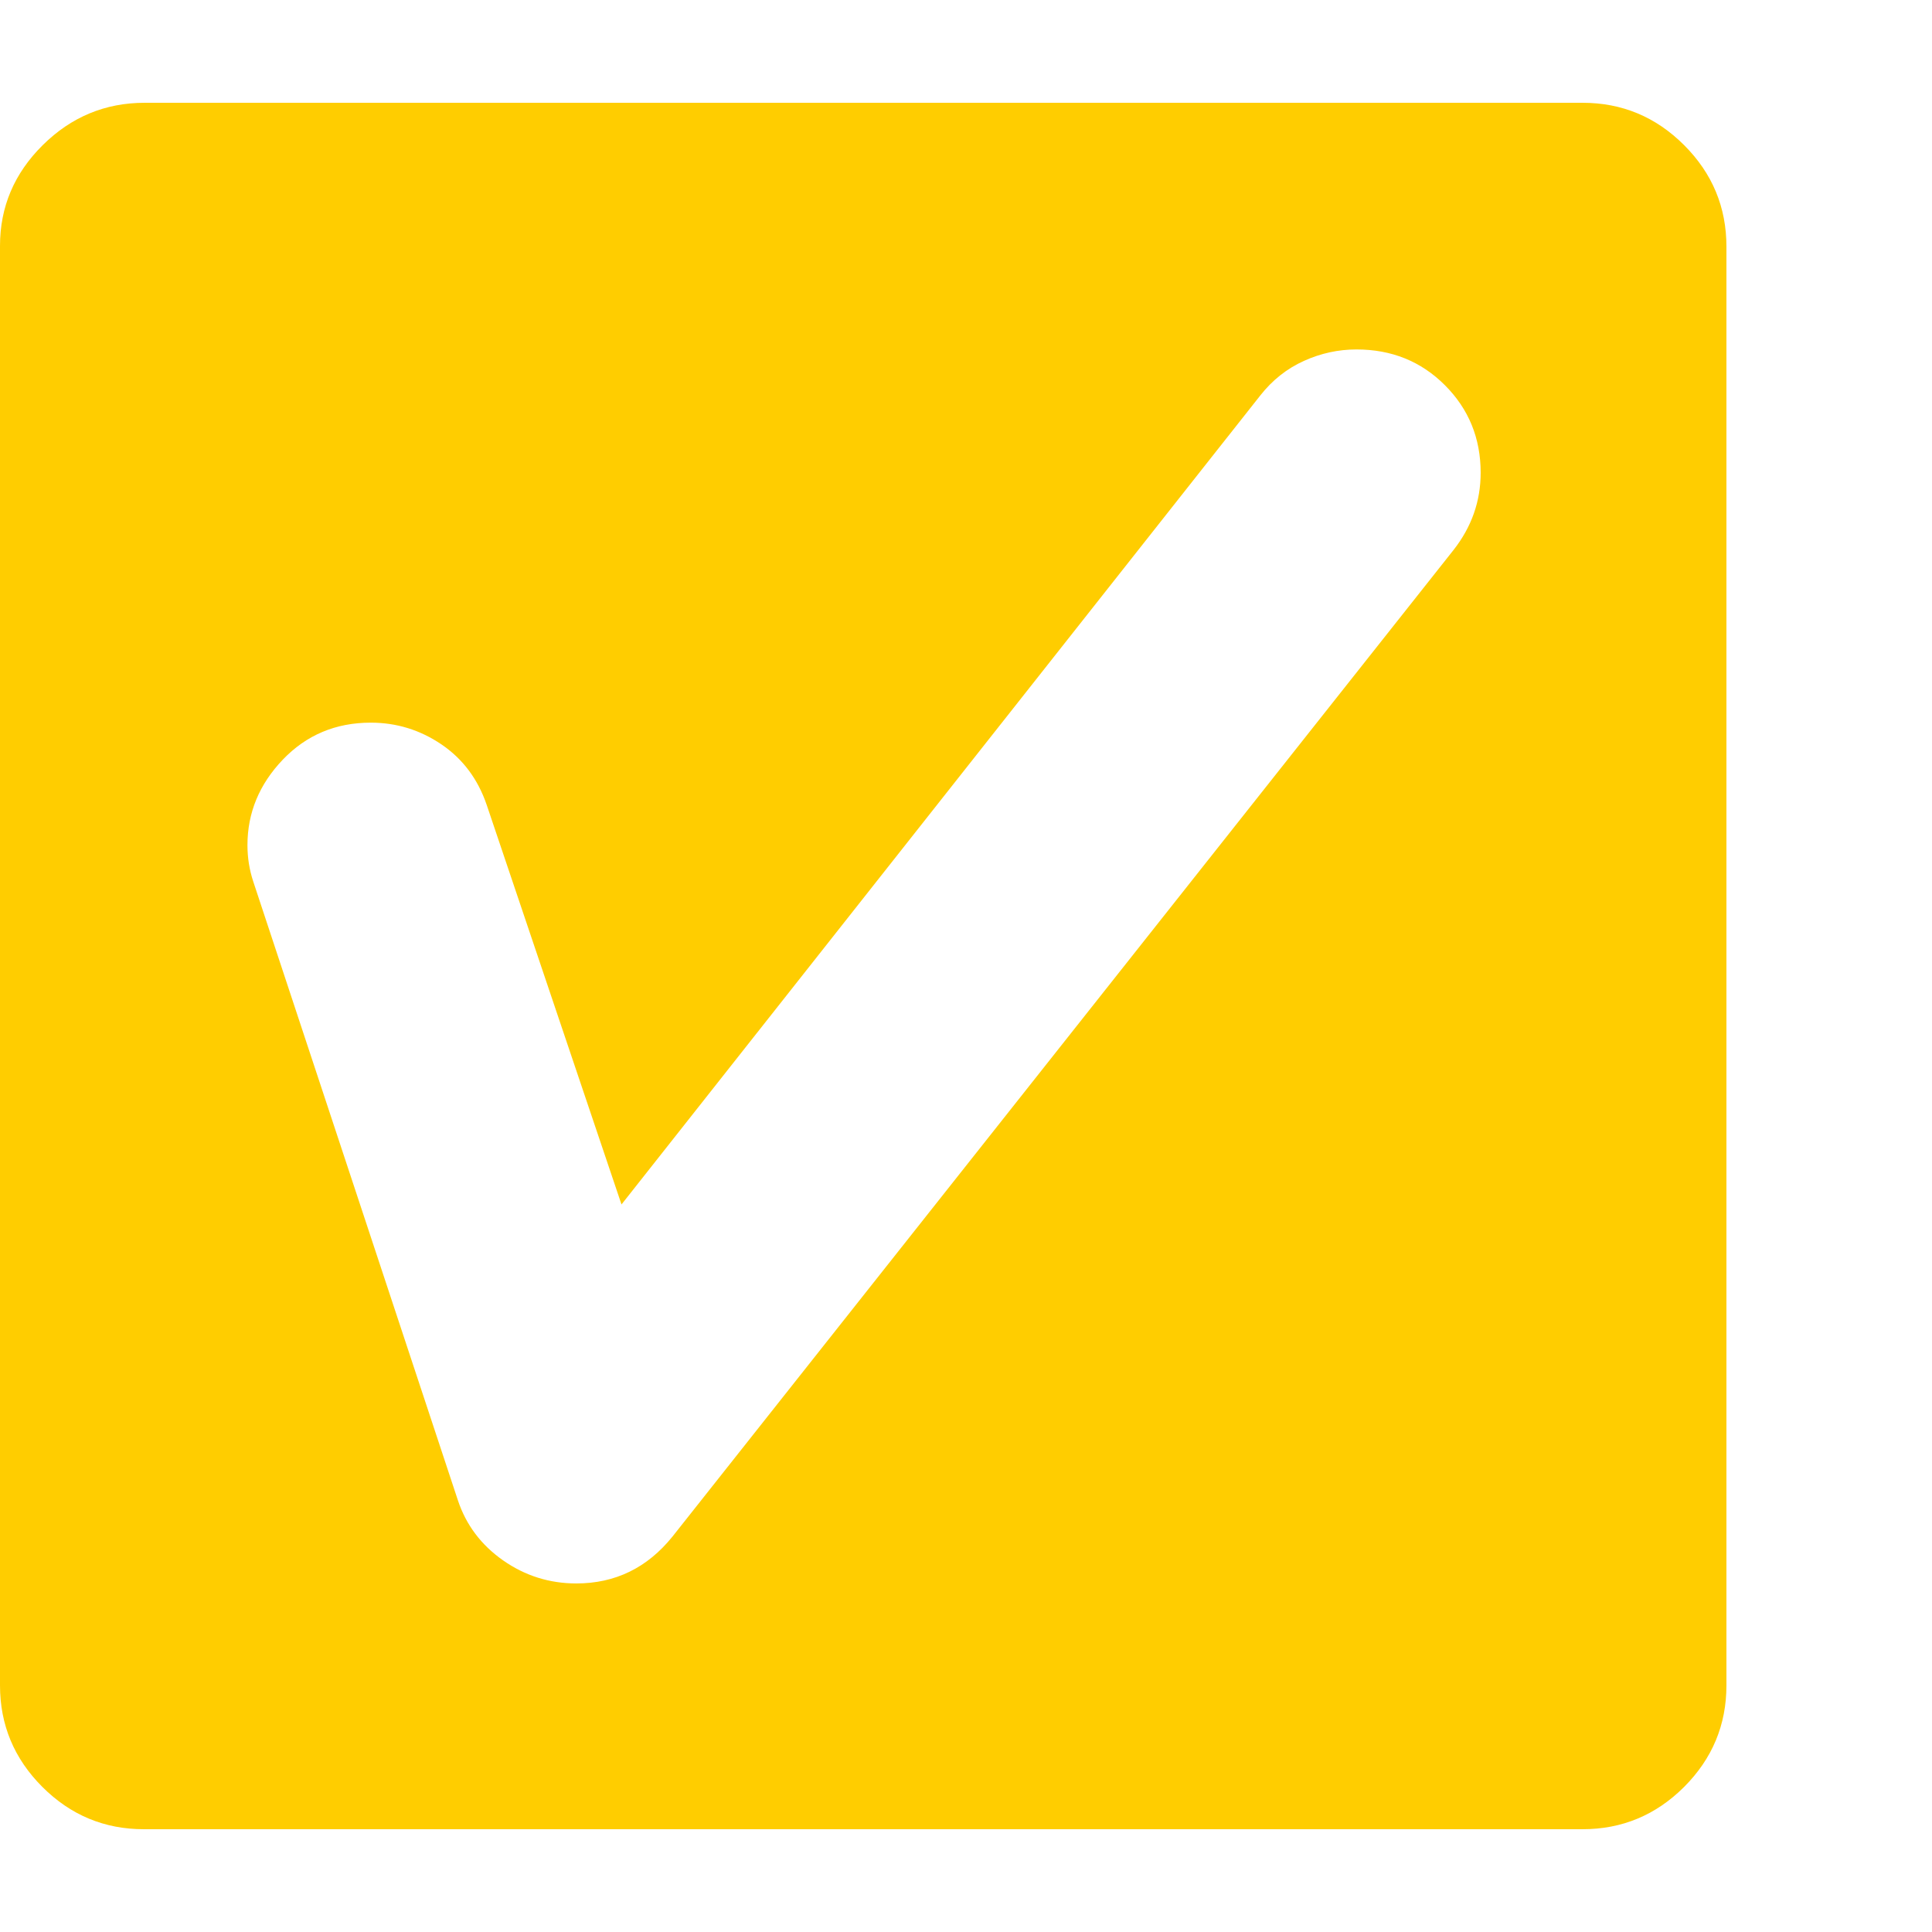 <svg version="1.1" xmlns="http://www.w3.org/2000/svg" style="fill:rgba(0,0,0,1.0)" width="256" height="256" viewBox="0 0 36.719 32.812"><path fill="rgb(255, 205, 0)" d="M2.734 32.812 C1.984 32.812 1.341 32.544 0.805 32.008 C0.268 31.471 0 30.828 0 30.078 L0 2.719 C0 1.979 0.271 1.341 0.812 0.805 C1.354 0.268 2 -0 2.75 -0 L30.078 -0 C30.828 -0 31.471 0.268 32.008 0.805 C32.544 1.341 32.812 1.984 32.812 2.734 L32.812 30.078 C32.812 30.828 32.544 31.471 32.008 32.008 C31.471 32.544 30.828 32.812 30.078 32.812 Z M10.953 28.141 C11.693 28.141 12.302 27.844 12.781 27.25 L27.625 8.5 C27.969 8.062 28.141 7.573 28.141 7.031 C28.141 6.375 27.914 5.82 27.461 5.367 C27.008 4.914 26.448 4.688 25.781 4.688 C25.437 4.688 25.104 4.76 24.781 4.906 C24.458 5.052 24.182 5.271 23.953 5.562 L11.812 20.938 L9.25 13.344 C9.083 12.854 8.797 12.471 8.391 12.195 C7.984 11.919 7.536 11.781 7.047 11.781 C6.38 11.781 5.823 12.016 5.375 12.484 C4.927 12.953 4.703 13.495 4.703 14.109 C4.703 14.349 4.74 14.578 4.812 14.797 L8.703 26.562 C8.859 27.031 9.146 27.411 9.562 27.703 C9.979 27.995 10.443 28.141 10.953 28.141 Z M36.719 27.344" /></svg>